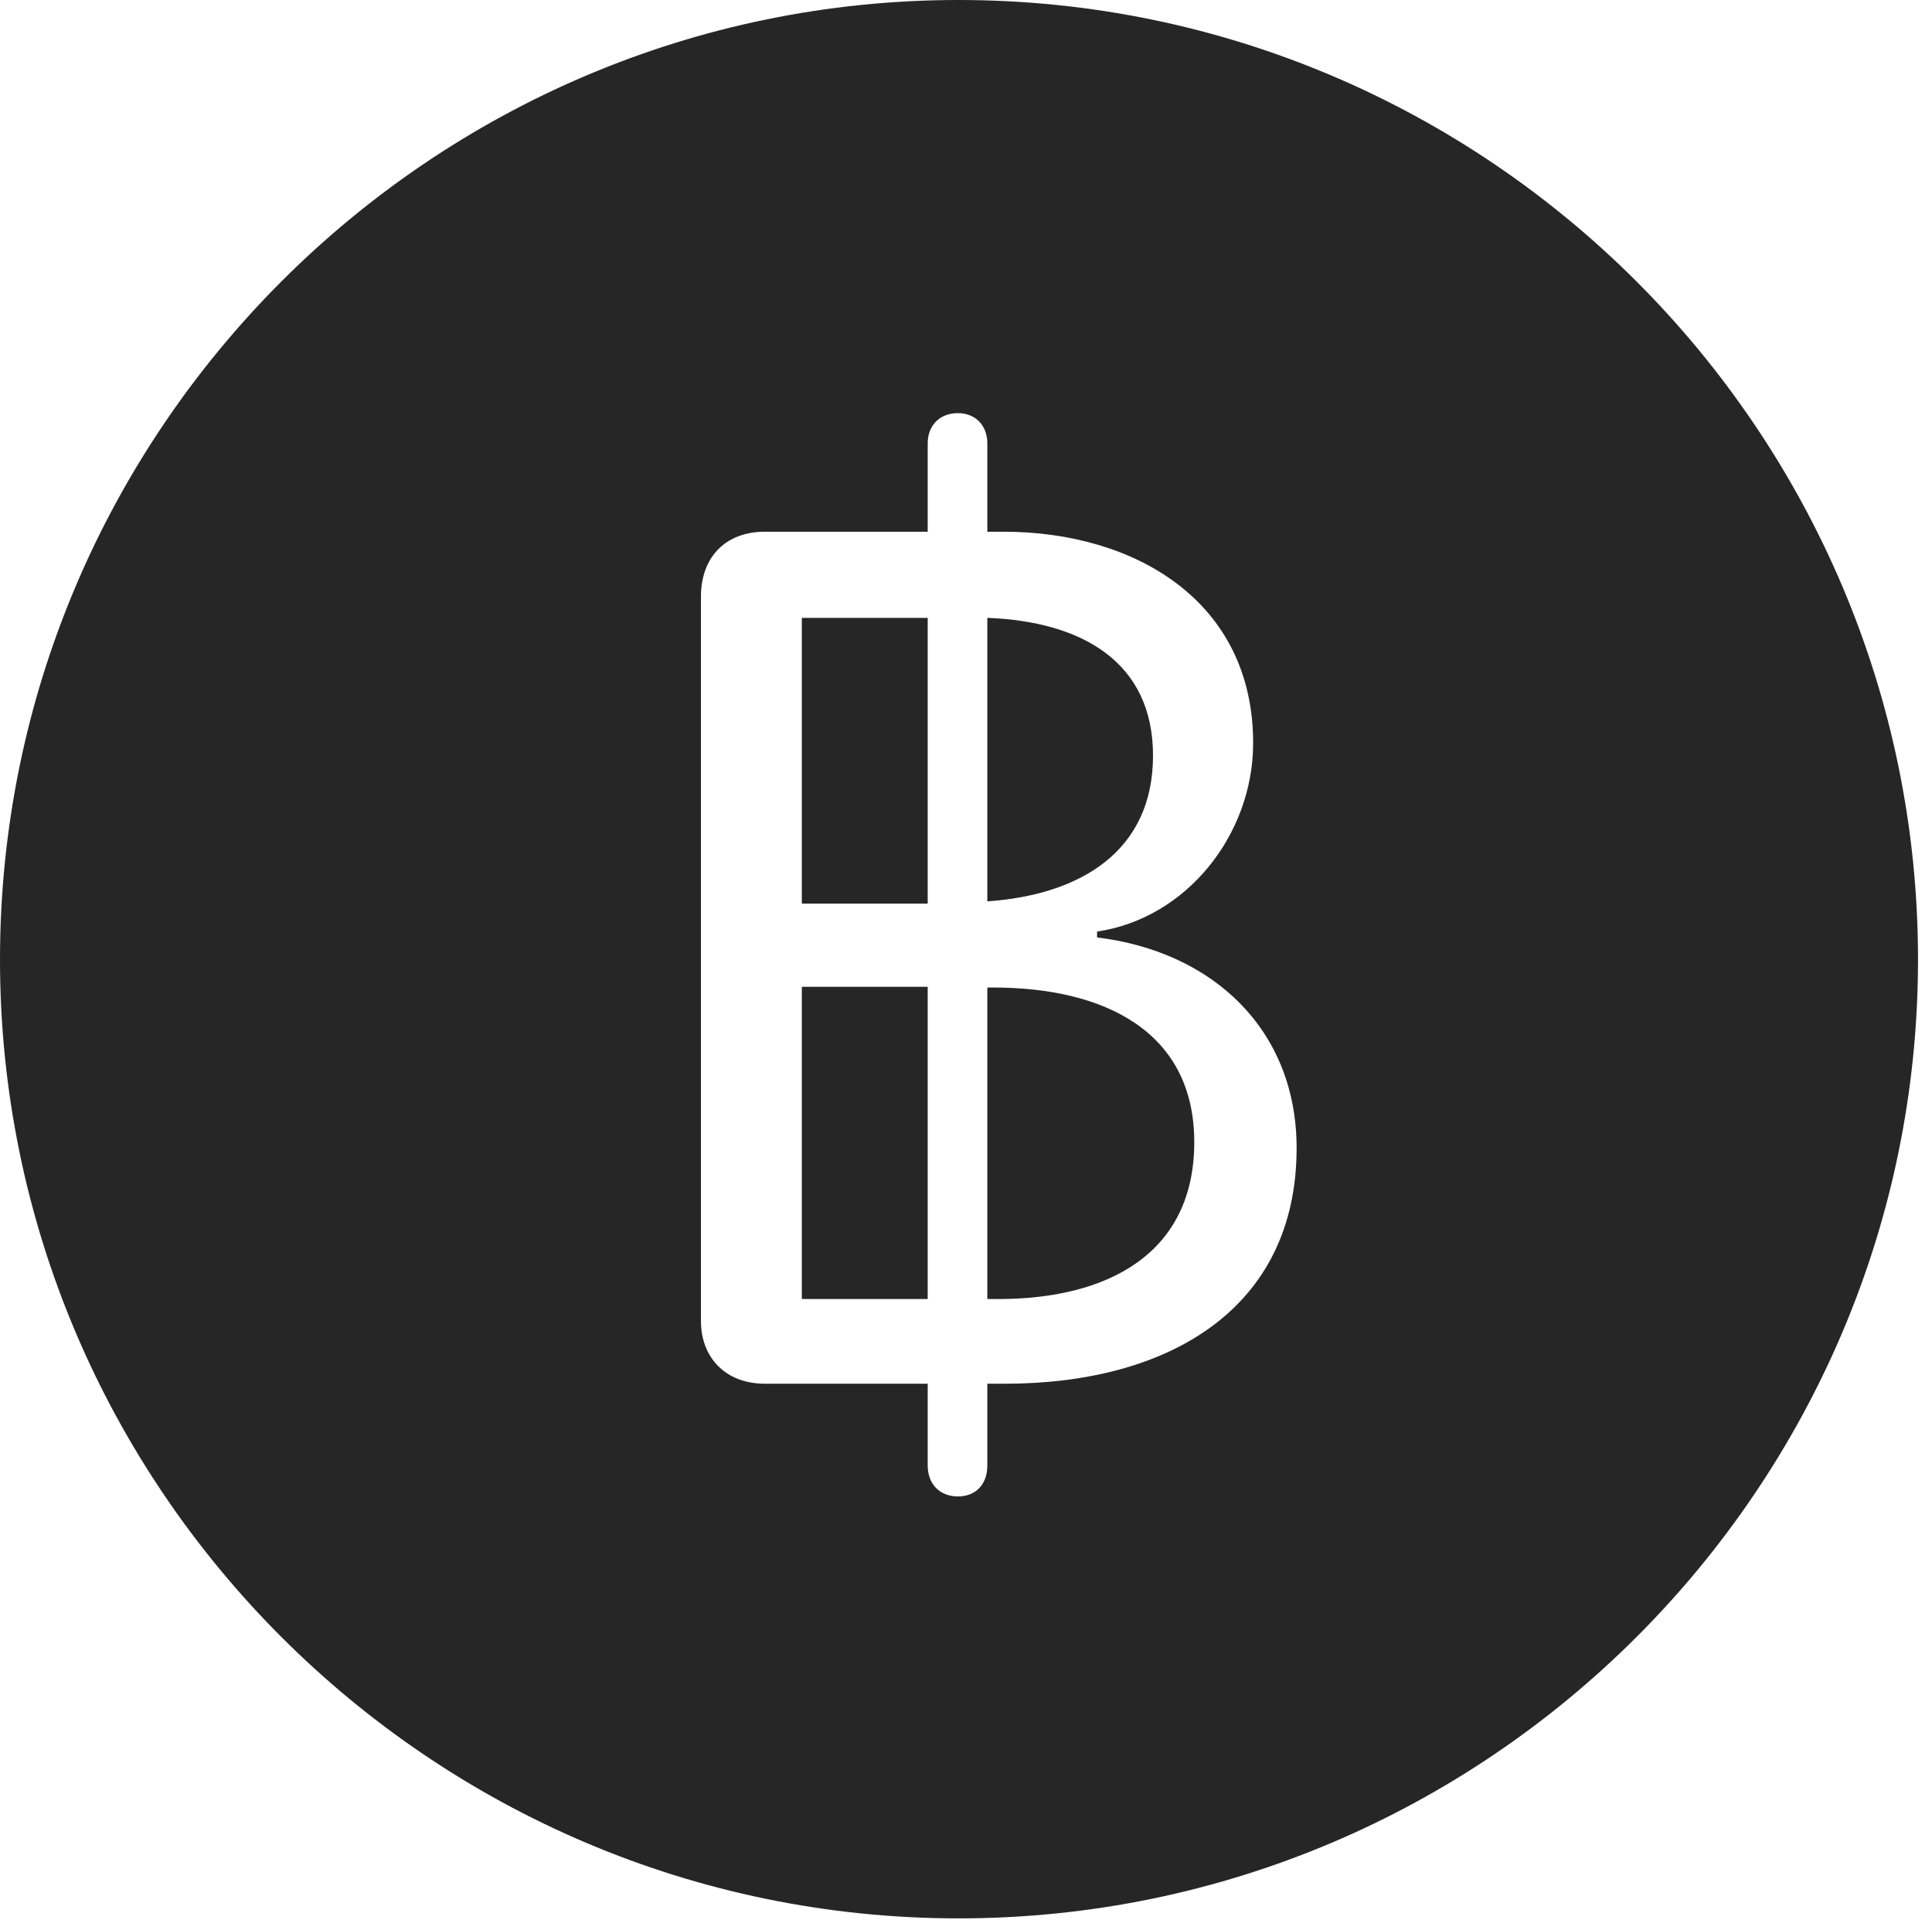 <?xml version="1.0" encoding="UTF-8"?>
<!--Generator: Apple Native CoreSVG 326-->
<!DOCTYPE svg
PUBLIC "-//W3C//DTD SVG 1.1//EN"
       "http://www.w3.org/Graphics/SVG/1.1/DTD/svg11.dtd">
<svg version="1.1" xmlns="http://www.w3.org/2000/svg" xmlns:xlink="http://www.w3.org/1999/xlink" viewBox="0 0 51.25 50.918">
 <g>
  <rect height="50.918" opacity="0" width="51.25" x="0" y="0"/>
  <path d="M50.879 25.449C50.879 39.453 39.453 50.879 25.43 50.879C11.426 50.879 0 39.453 0 25.449C0 11.426 11.426 0 25.43 0C39.453 0 50.879 11.426 50.879 25.449ZM24.609 11.758L24.609 14.102L20.293 14.102C19.219 14.102 18.594 14.805 18.594 15.82L18.594 35.039C18.594 35.996 19.238 36.699 20.293 36.699L24.609 36.699L24.609 38.867C24.609 39.355 24.922 39.688 25.41 39.688C25.898 39.688 26.191 39.355 26.191 38.867L26.191 36.699L26.66 36.699C30.977 36.699 34.395 34.727 34.395 30.449C34.395 27.305 32.168 25.234 29.102 24.863L29.102 24.707C31.484 24.355 33.242 22.129 33.242 19.707C33.242 15.938 30.098 14.102 26.621 14.102L26.191 14.102L26.191 11.758C26.191 11.289 25.879 10.957 25.41 10.957C24.922 10.957 24.609 11.289 24.609 11.758ZM24.609 34.453L21.27 34.453L21.27 26.172L24.609 26.172ZM31.68 30.293C31.68 33.242 29.395 34.453 26.484 34.453L26.191 34.453L26.191 26.191L26.348 26.191C29.277 26.191 31.68 27.344 31.68 30.293ZM24.609 23.965L21.27 23.965L21.27 16.387L24.609 16.387ZM30.586 20.039C30.586 22.559 28.691 23.73 26.191 23.906L26.191 16.387C28.73 16.484 30.586 17.578 30.586 20.039Z" fill="black" fill-opacity="0.85"/>
 </g>
</svg>
